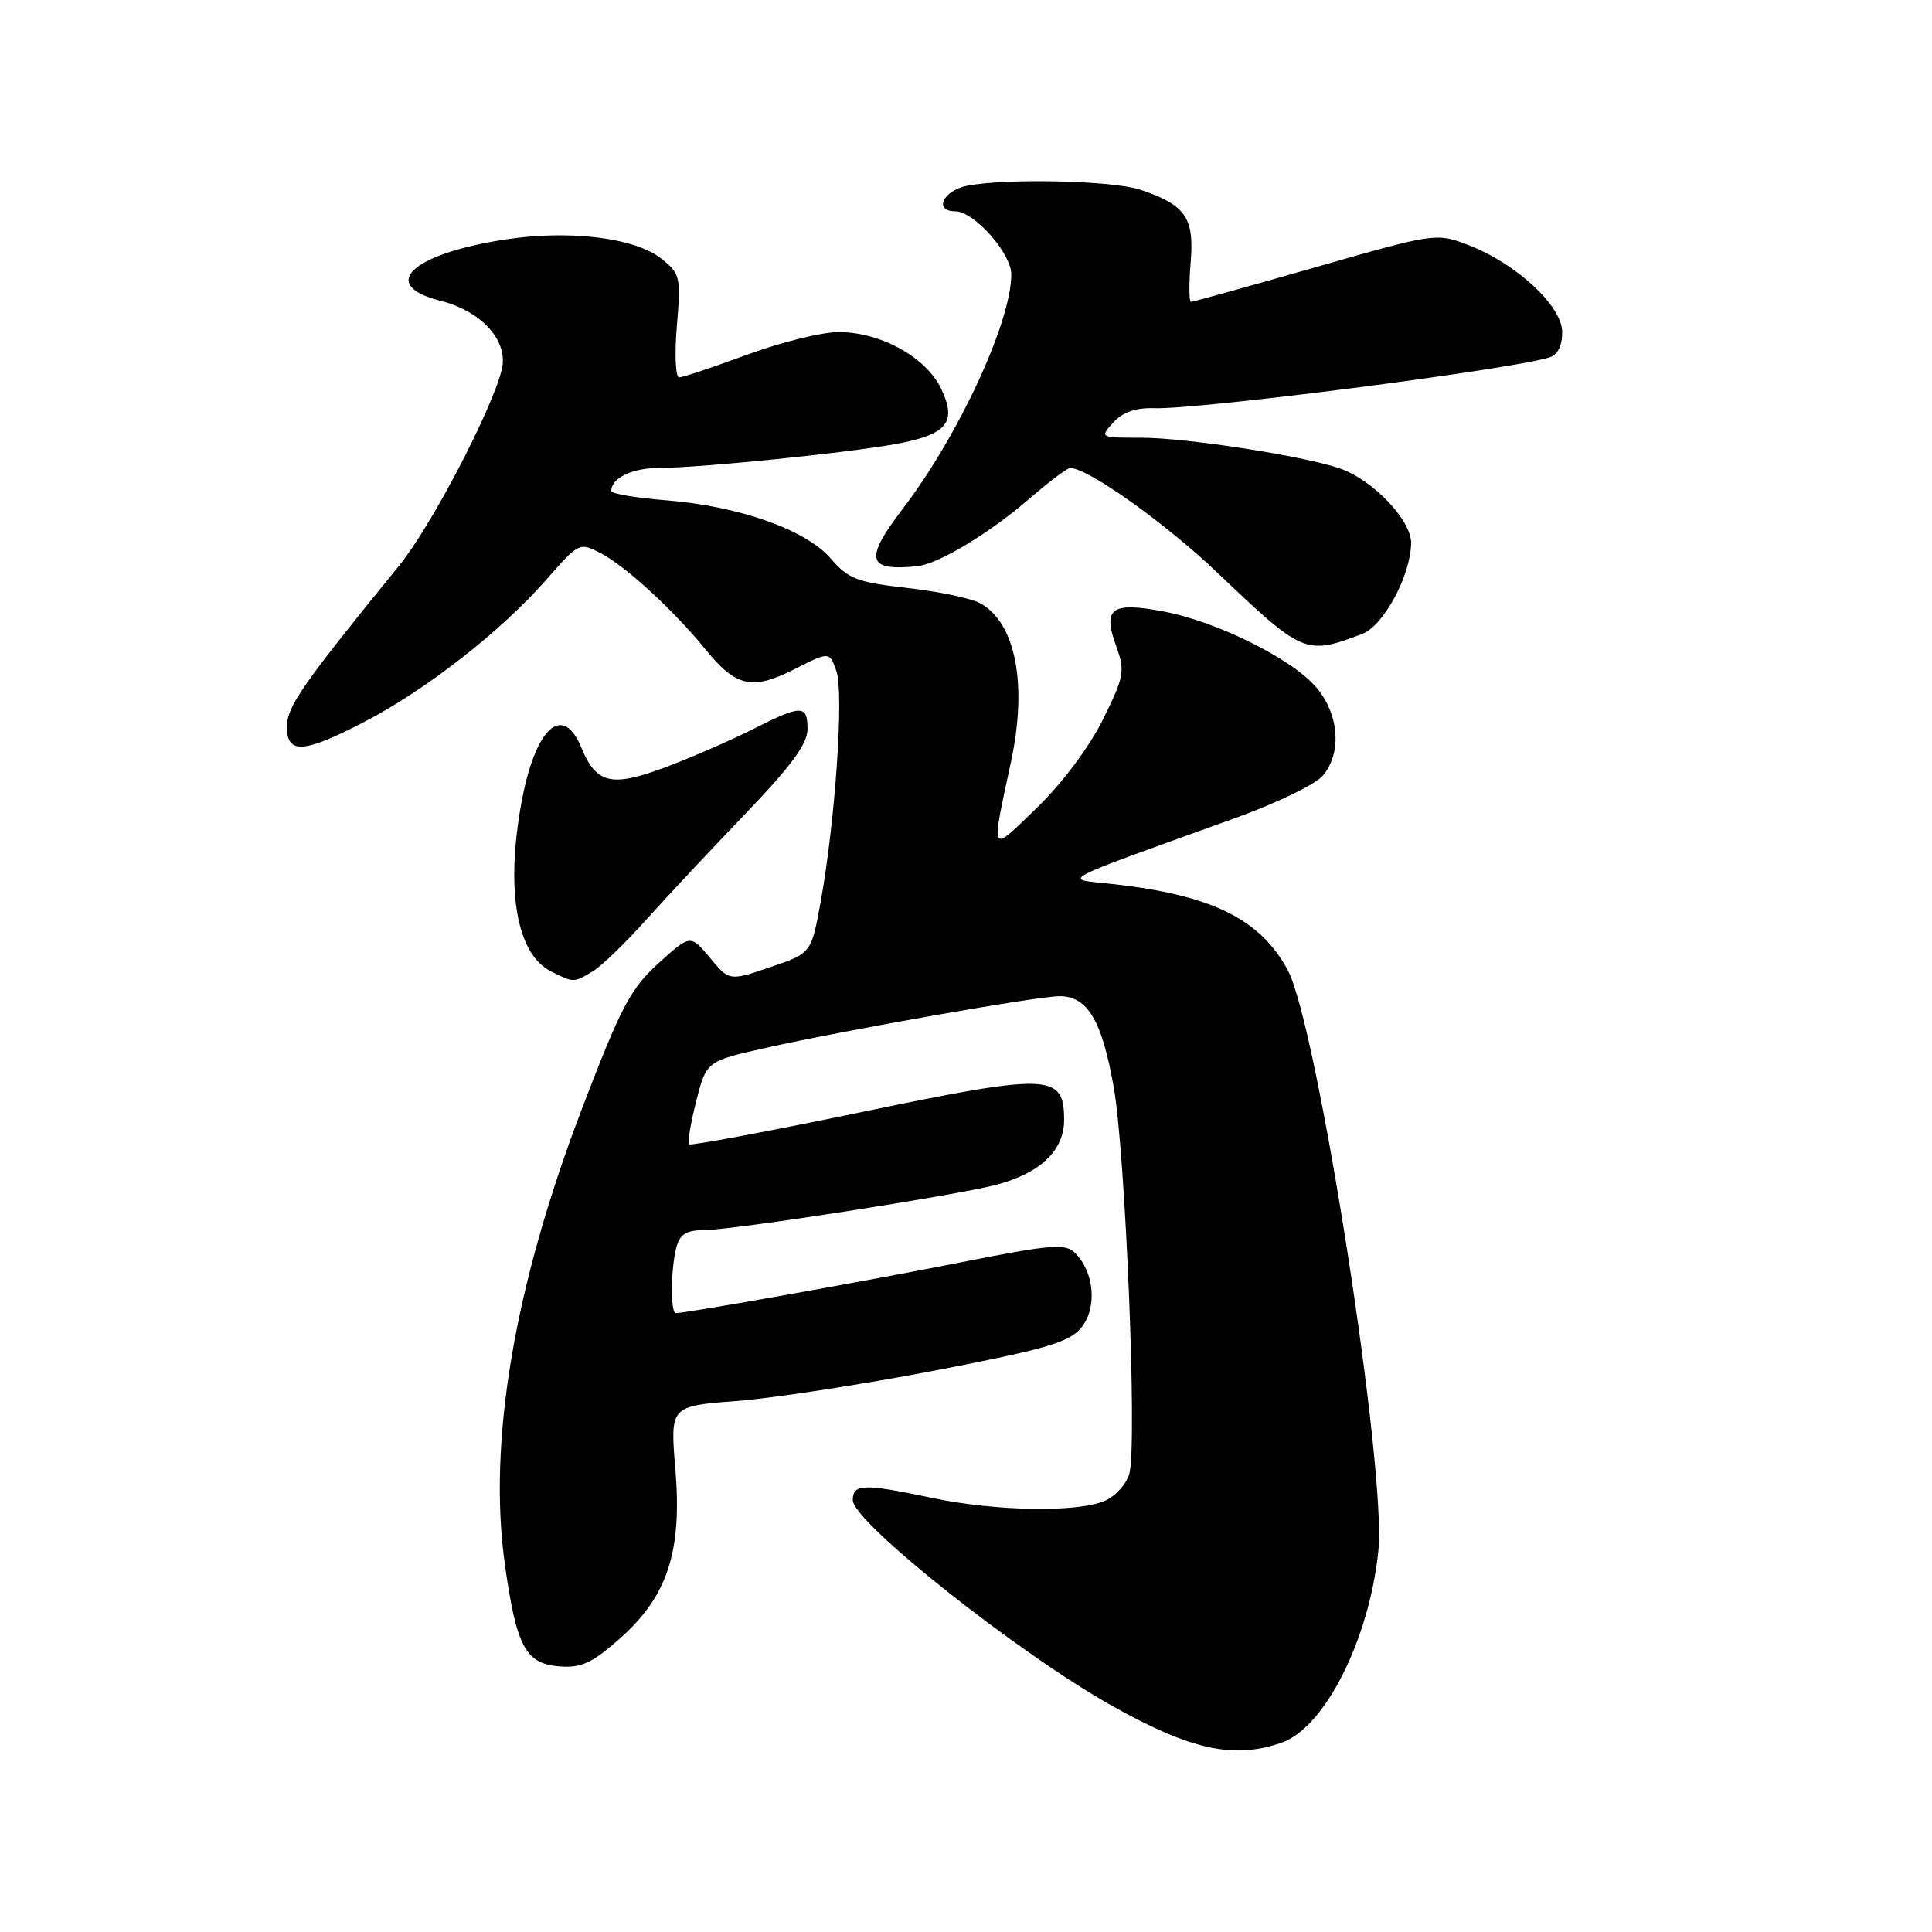 <?xml version="1.0" encoding="UTF-8" standalone="no"?>
<!DOCTYPE svg PUBLIC "-//W3C//DTD SVG 1.1//EN" "http://www.w3.org/Graphics/SVG/1.1/DTD/svg11.dtd" >
<svg xmlns="http://www.w3.org/2000/svg" xmlns:xlink="http://www.w3.org/1999/xlink" version="1.1" viewBox="0 0 256 256">
 <g >
 <path fill="currentColor"
d=" M 169.81 230.92 C 175.54 228.92 181.42 217.28 182.64 205.50 C 183.75 194.81 174.54 135.79 170.63 128.54 C 167.00 121.79 160.58 118.62 147.61 117.16 C 140.74 116.39 139.14 117.26 164.00 108.28 C 169.22 106.39 174.29 103.93 175.25 102.81 C 177.82 99.82 177.47 94.71 174.44 91.11 C 171.23 87.30 161.22 82.33 154.06 81.00 C 147.26 79.73 146.09 80.60 147.89 85.59 C 149.10 88.91 148.97 89.61 146.15 95.33 C 144.35 98.96 140.77 103.76 137.43 107.00 C 131.09 113.14 131.28 113.47 133.95 101.00 C 136.18 90.60 134.58 82.45 129.81 79.90 C 128.62 79.26 124.28 78.36 120.17 77.90 C 113.60 77.16 112.39 76.70 110.10 74.03 C 106.82 70.20 97.96 67.06 88.25 66.29 C 84.26 65.97 81.00 65.42 81.00 65.06 C 81.00 63.33 83.78 62.00 87.40 62.00 C 92.70 62.00 112.16 60.03 118.67 58.84 C 125.52 57.58 126.84 55.98 124.70 51.49 C 122.71 47.33 116.67 44.00 111.11 44.00 C 108.92 44.00 103.48 45.35 99.00 47.00 C 94.52 48.65 90.47 50.00 89.99 50.00 C 89.51 50.00 89.37 46.93 89.69 43.18 C 90.24 36.65 90.14 36.26 87.58 34.24 C 84.07 31.48 75.37 30.43 66.90 31.74 C 54.44 33.67 50.12 37.79 58.38 39.86 C 63.87 41.25 67.41 45.21 66.49 48.96 C 65.16 54.37 57.11 69.76 52.91 74.92 C 40.09 90.67 38.04 93.61 38.02 96.25 C 37.99 100.00 40.23 99.85 48.47 95.55 C 56.54 91.34 66.49 83.55 72.37 76.83 C 76.71 71.87 76.78 71.83 79.63 73.32 C 82.93 75.04 89.26 80.86 93.55 86.13 C 97.54 91.03 99.68 91.50 105.27 88.67 C 109.91 86.32 109.91 86.32 110.83 88.93 C 111.84 91.85 110.68 108.82 108.73 119.56 C 107.50 126.31 107.50 126.31 102.07 128.15 C 96.64 130.00 96.64 130.00 94.06 126.90 C 91.48 123.81 91.48 123.81 87.24 127.65 C 83.53 131.02 82.26 133.44 77.06 147.05 C 68.11 170.47 64.62 191.19 66.91 207.38 C 68.43 218.17 69.63 220.43 74.06 220.80 C 76.99 221.04 78.39 220.41 82.06 217.18 C 88.44 211.56 90.40 205.63 89.49 194.68 C 88.79 186.31 88.79 186.31 97.64 185.64 C 102.52 185.26 114.35 183.44 123.95 181.59 C 138.70 178.74 141.70 177.86 143.29 175.90 C 145.40 173.29 145.01 168.58 142.47 166.04 C 141.16 164.73 139.39 164.88 127.24 167.28 C 114.85 169.74 90.92 174.00 89.55 174.00 C 88.82 174.00 88.87 168.07 89.63 165.25 C 90.09 163.53 90.97 163.00 93.37 162.99 C 97.17 162.98 127.02 158.34 132.10 156.97 C 137.89 155.41 141.00 152.42 141.00 148.41 C 141.00 142.23 139.17 142.16 113.95 147.40 C 101.70 149.94 91.51 151.84 91.29 151.63 C 91.08 151.41 91.51 148.85 92.25 145.92 C 93.60 140.61 93.60 140.61 101.55 138.83 C 112.27 136.44 137.53 132.00 140.39 132.00 C 144.12 132.00 146.03 135.23 147.59 144.15 C 149.14 153.07 150.69 191.11 149.66 195.20 C 149.33 196.55 147.89 198.18 146.48 198.83 C 142.95 200.44 131.94 200.27 123.50 198.48 C 114.45 196.57 113.00 196.61 113.00 198.77 C 113.00 201.68 134.86 219.02 147.35 226.03 C 157.81 231.89 163.48 233.12 169.81 230.92 Z  M 78.54 128.71 C 79.66 128.05 82.79 125.03 85.51 122.00 C 88.22 118.97 94.17 112.62 98.72 107.88 C 104.81 101.54 107.00 98.56 107.00 96.63 C 107.00 93.35 106.21 93.35 99.75 96.63 C 96.90 98.07 91.72 100.32 88.24 101.64 C 81.02 104.35 79.02 103.89 77.02 99.04 C 74.54 93.06 70.89 96.46 69.08 106.43 C 66.98 117.99 68.46 126.42 73.00 128.71 C 76.02 130.23 75.99 130.23 78.54 128.71 Z  M 180.50 84.00 C 183.34 82.92 186.94 76.22 186.98 71.95 C 187.00 68.90 181.85 63.53 177.48 62.05 C 172.55 60.38 157.11 58.00 151.21 58.00 C 145.74 58.00 145.71 57.98 147.51 55.99 C 148.75 54.62 150.48 54.01 152.92 54.09 C 158.75 54.29 199.62 49.05 205.25 47.38 C 206.39 47.05 207.00 45.87 207.00 44.01 C 207.00 40.54 200.88 34.88 194.49 32.44 C 190.33 30.85 190.12 30.88 174.28 35.42 C 165.48 37.94 158.07 40.00 157.81 40.00 C 157.55 40.00 157.53 37.64 157.77 34.75 C 158.26 28.83 157.10 27.16 151.10 25.14 C 147.45 23.92 133.26 23.60 128.12 24.62 C 124.95 25.26 123.69 28.00 126.58 28.00 C 129.07 28.00 134.00 33.56 134.00 36.36 C 134.00 42.66 127.04 57.69 119.64 67.39 C 114.48 74.14 114.86 75.69 121.50 75.03 C 124.32 74.76 131.12 70.66 136.52 65.98 C 139.05 63.79 141.43 62.00 141.81 62.01 C 144.20 62.04 154.44 69.33 161.36 75.93 C 172.65 86.69 173.01 86.85 180.50 84.00 Z "/>
</g>
</svg>